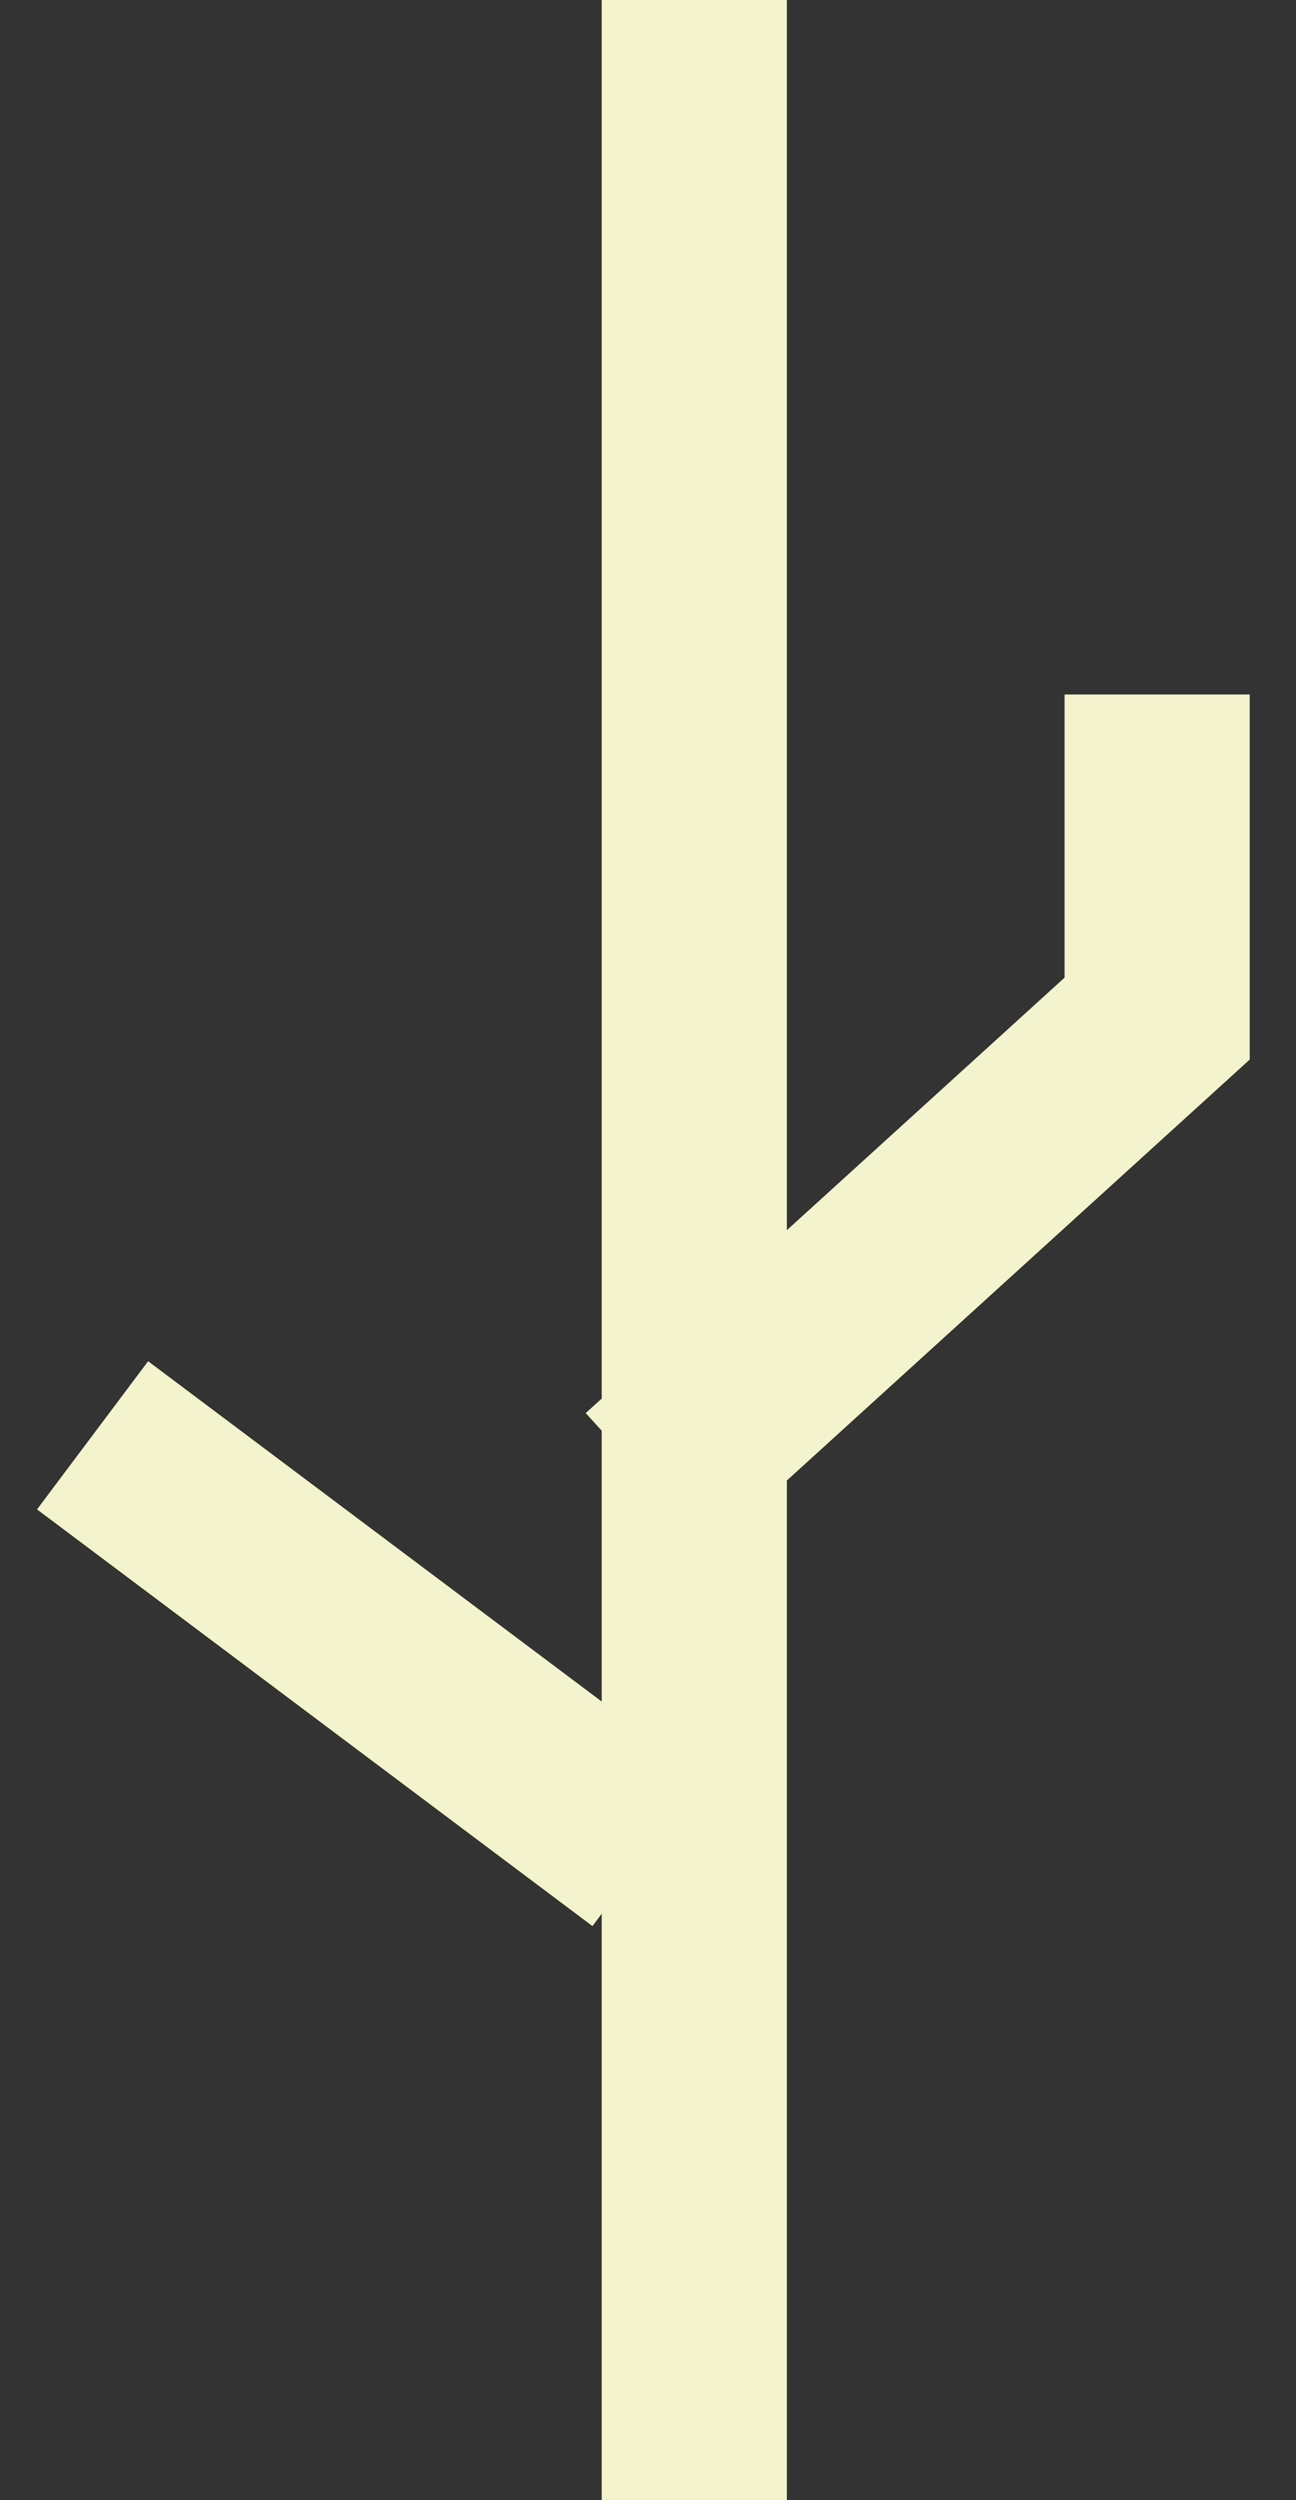 <svg width="14" height="27" viewBox="0 0 14 27" fill="none" xmlns="http://www.w3.org/2000/svg">
<rect x="0" y="0" width="14" height="27" fill="#333333" stroke="none"/>
<line x1="7.5" x2="7.5" y2="27" stroke="#F3F3CD" stroke-width="2"/>
<path d="M7 16L12.5 11V7.5M7 20L1 15.5" stroke="#F3F3CD" stroke-width="2"/>
</svg>
